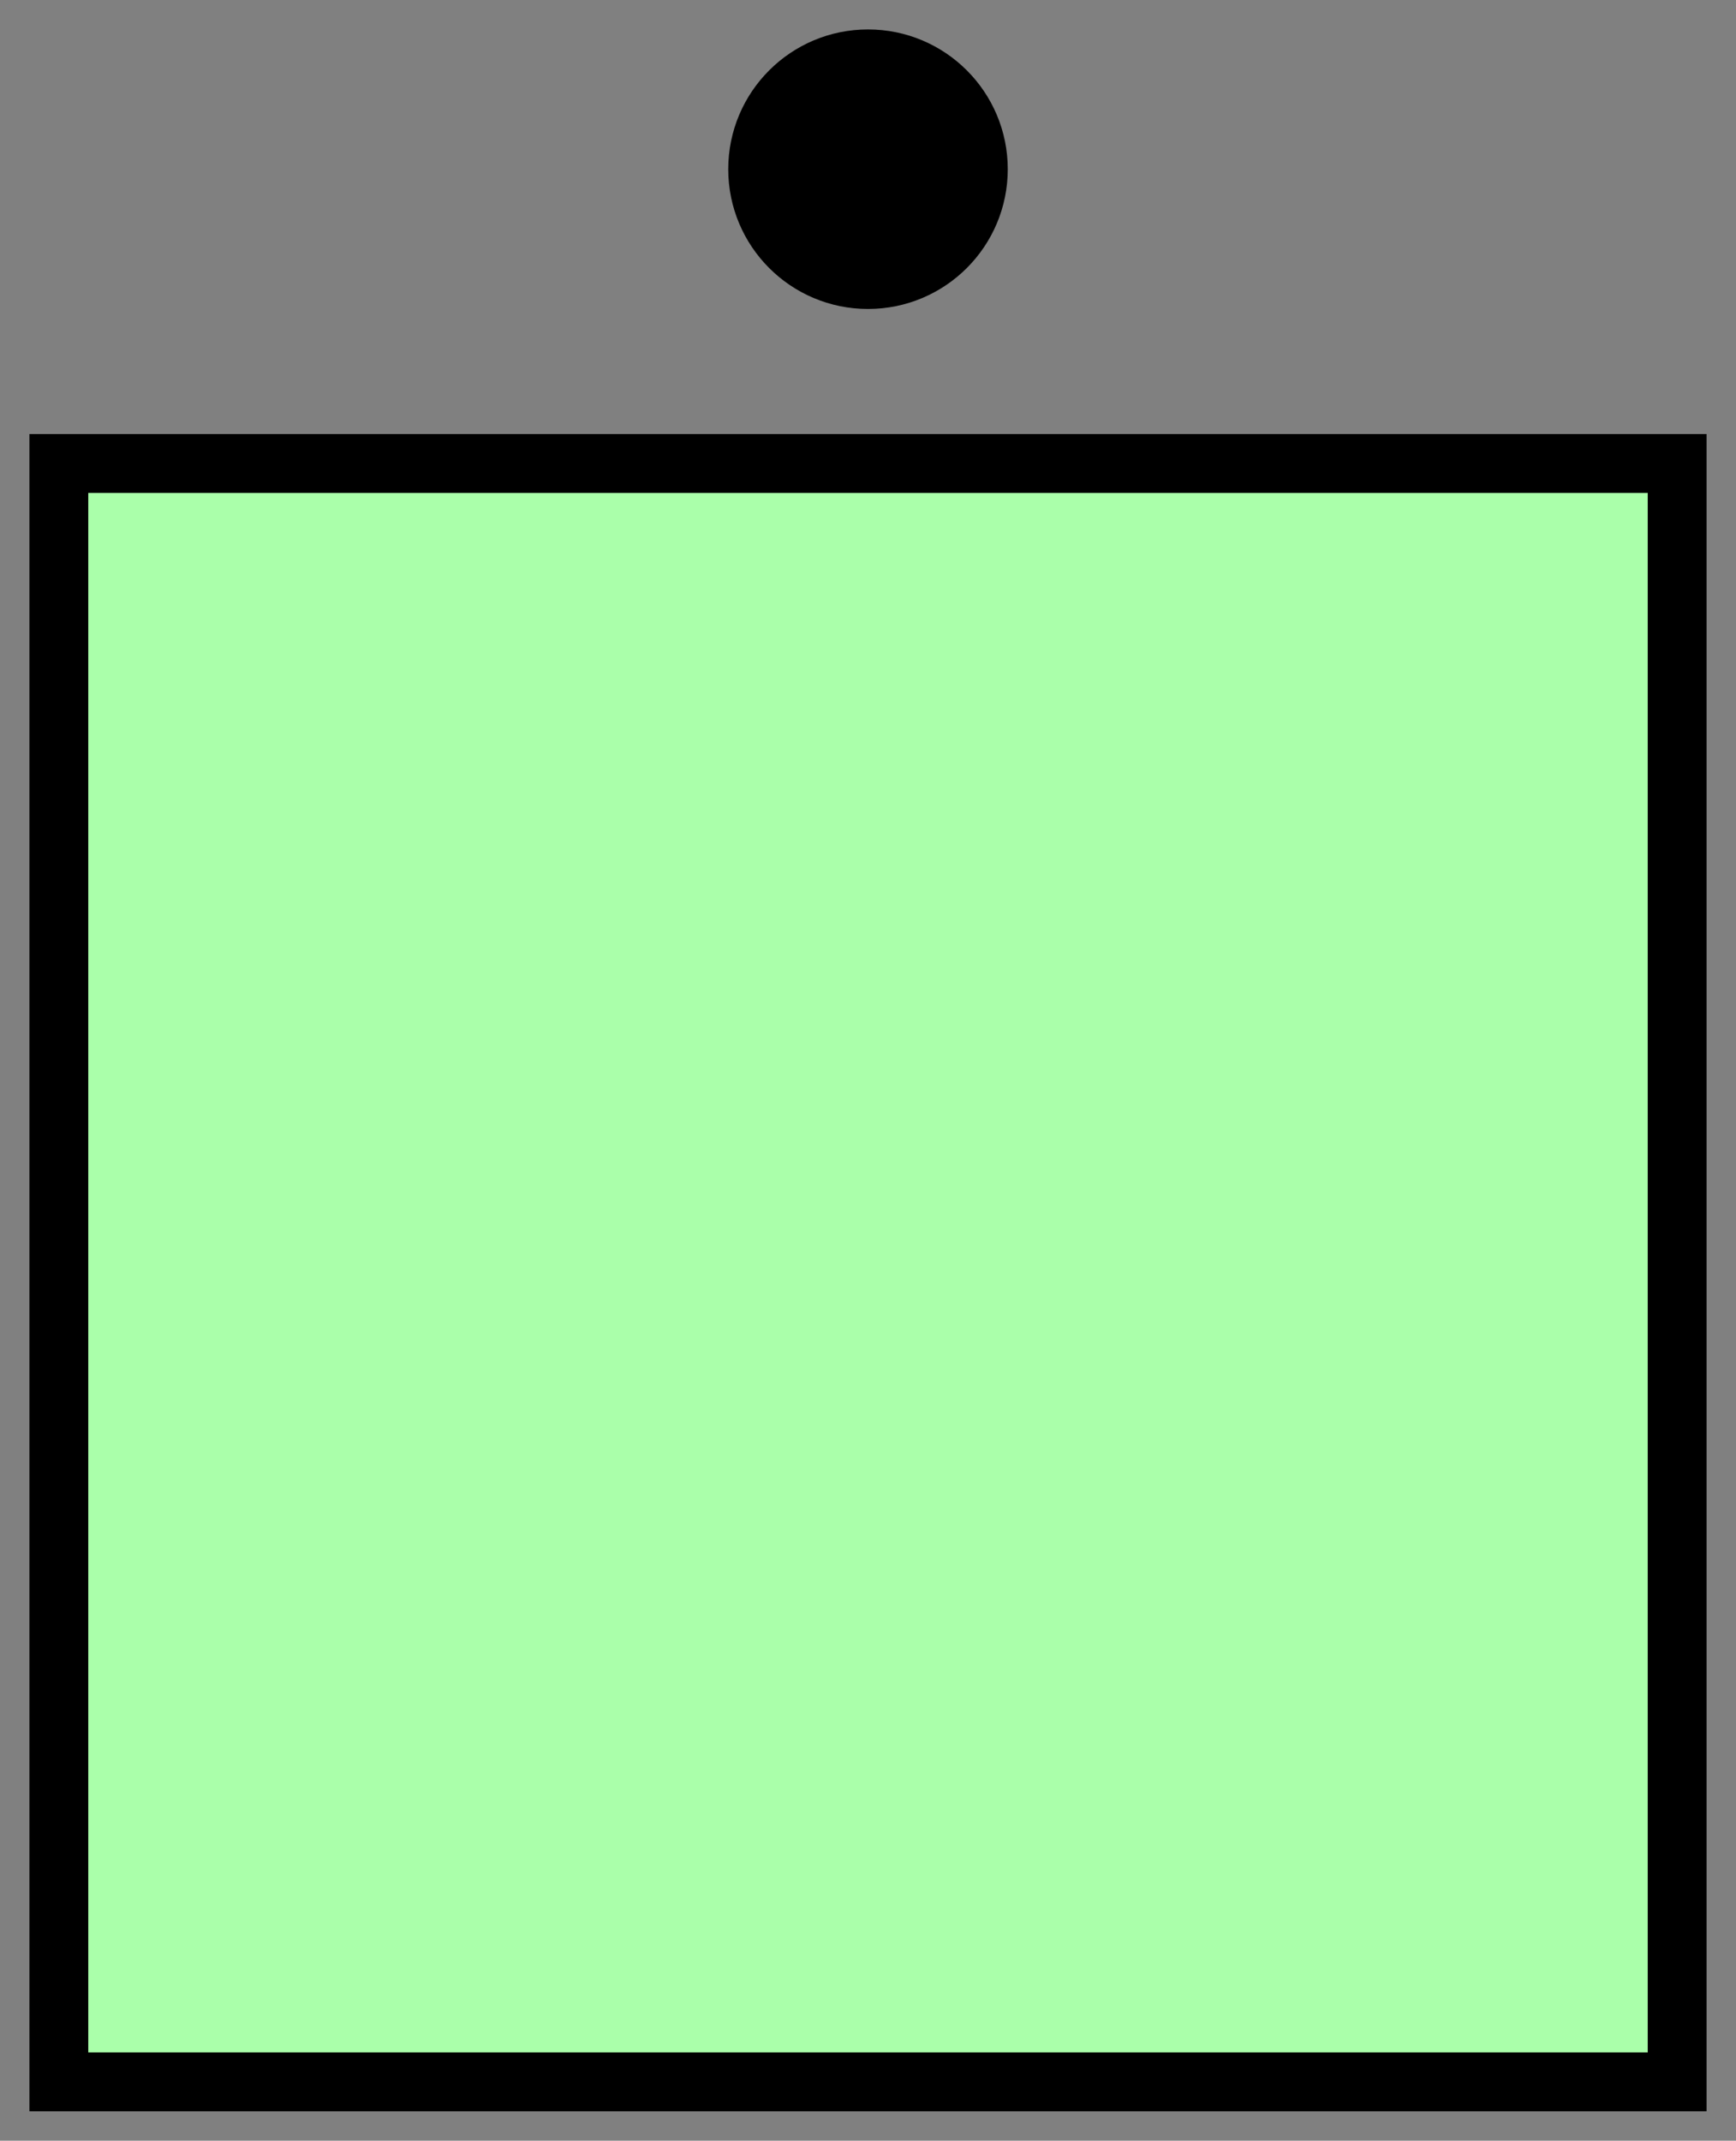 <svg xmlns="http://www.w3.org/2000/svg" version="1.2" baseProfile="tiny" width="118" height="145.5" viewBox="41 13.5 118 145.5"><rect x="41" y="13.5" width="118" height="145.5" fill="#808080" stroke="none"/><path d="M45,45 l110,0 0,110 -110,0 z" stroke-width="4" stroke="black" fill="rgb(170,255,170)" fill-opacity="1" ></path><g transform="translate(0,0)" stroke-width="4" stroke="black" fill="none" ><circle cx="100" cy="25" r="7.5" fill="black" ></circle></g></svg>